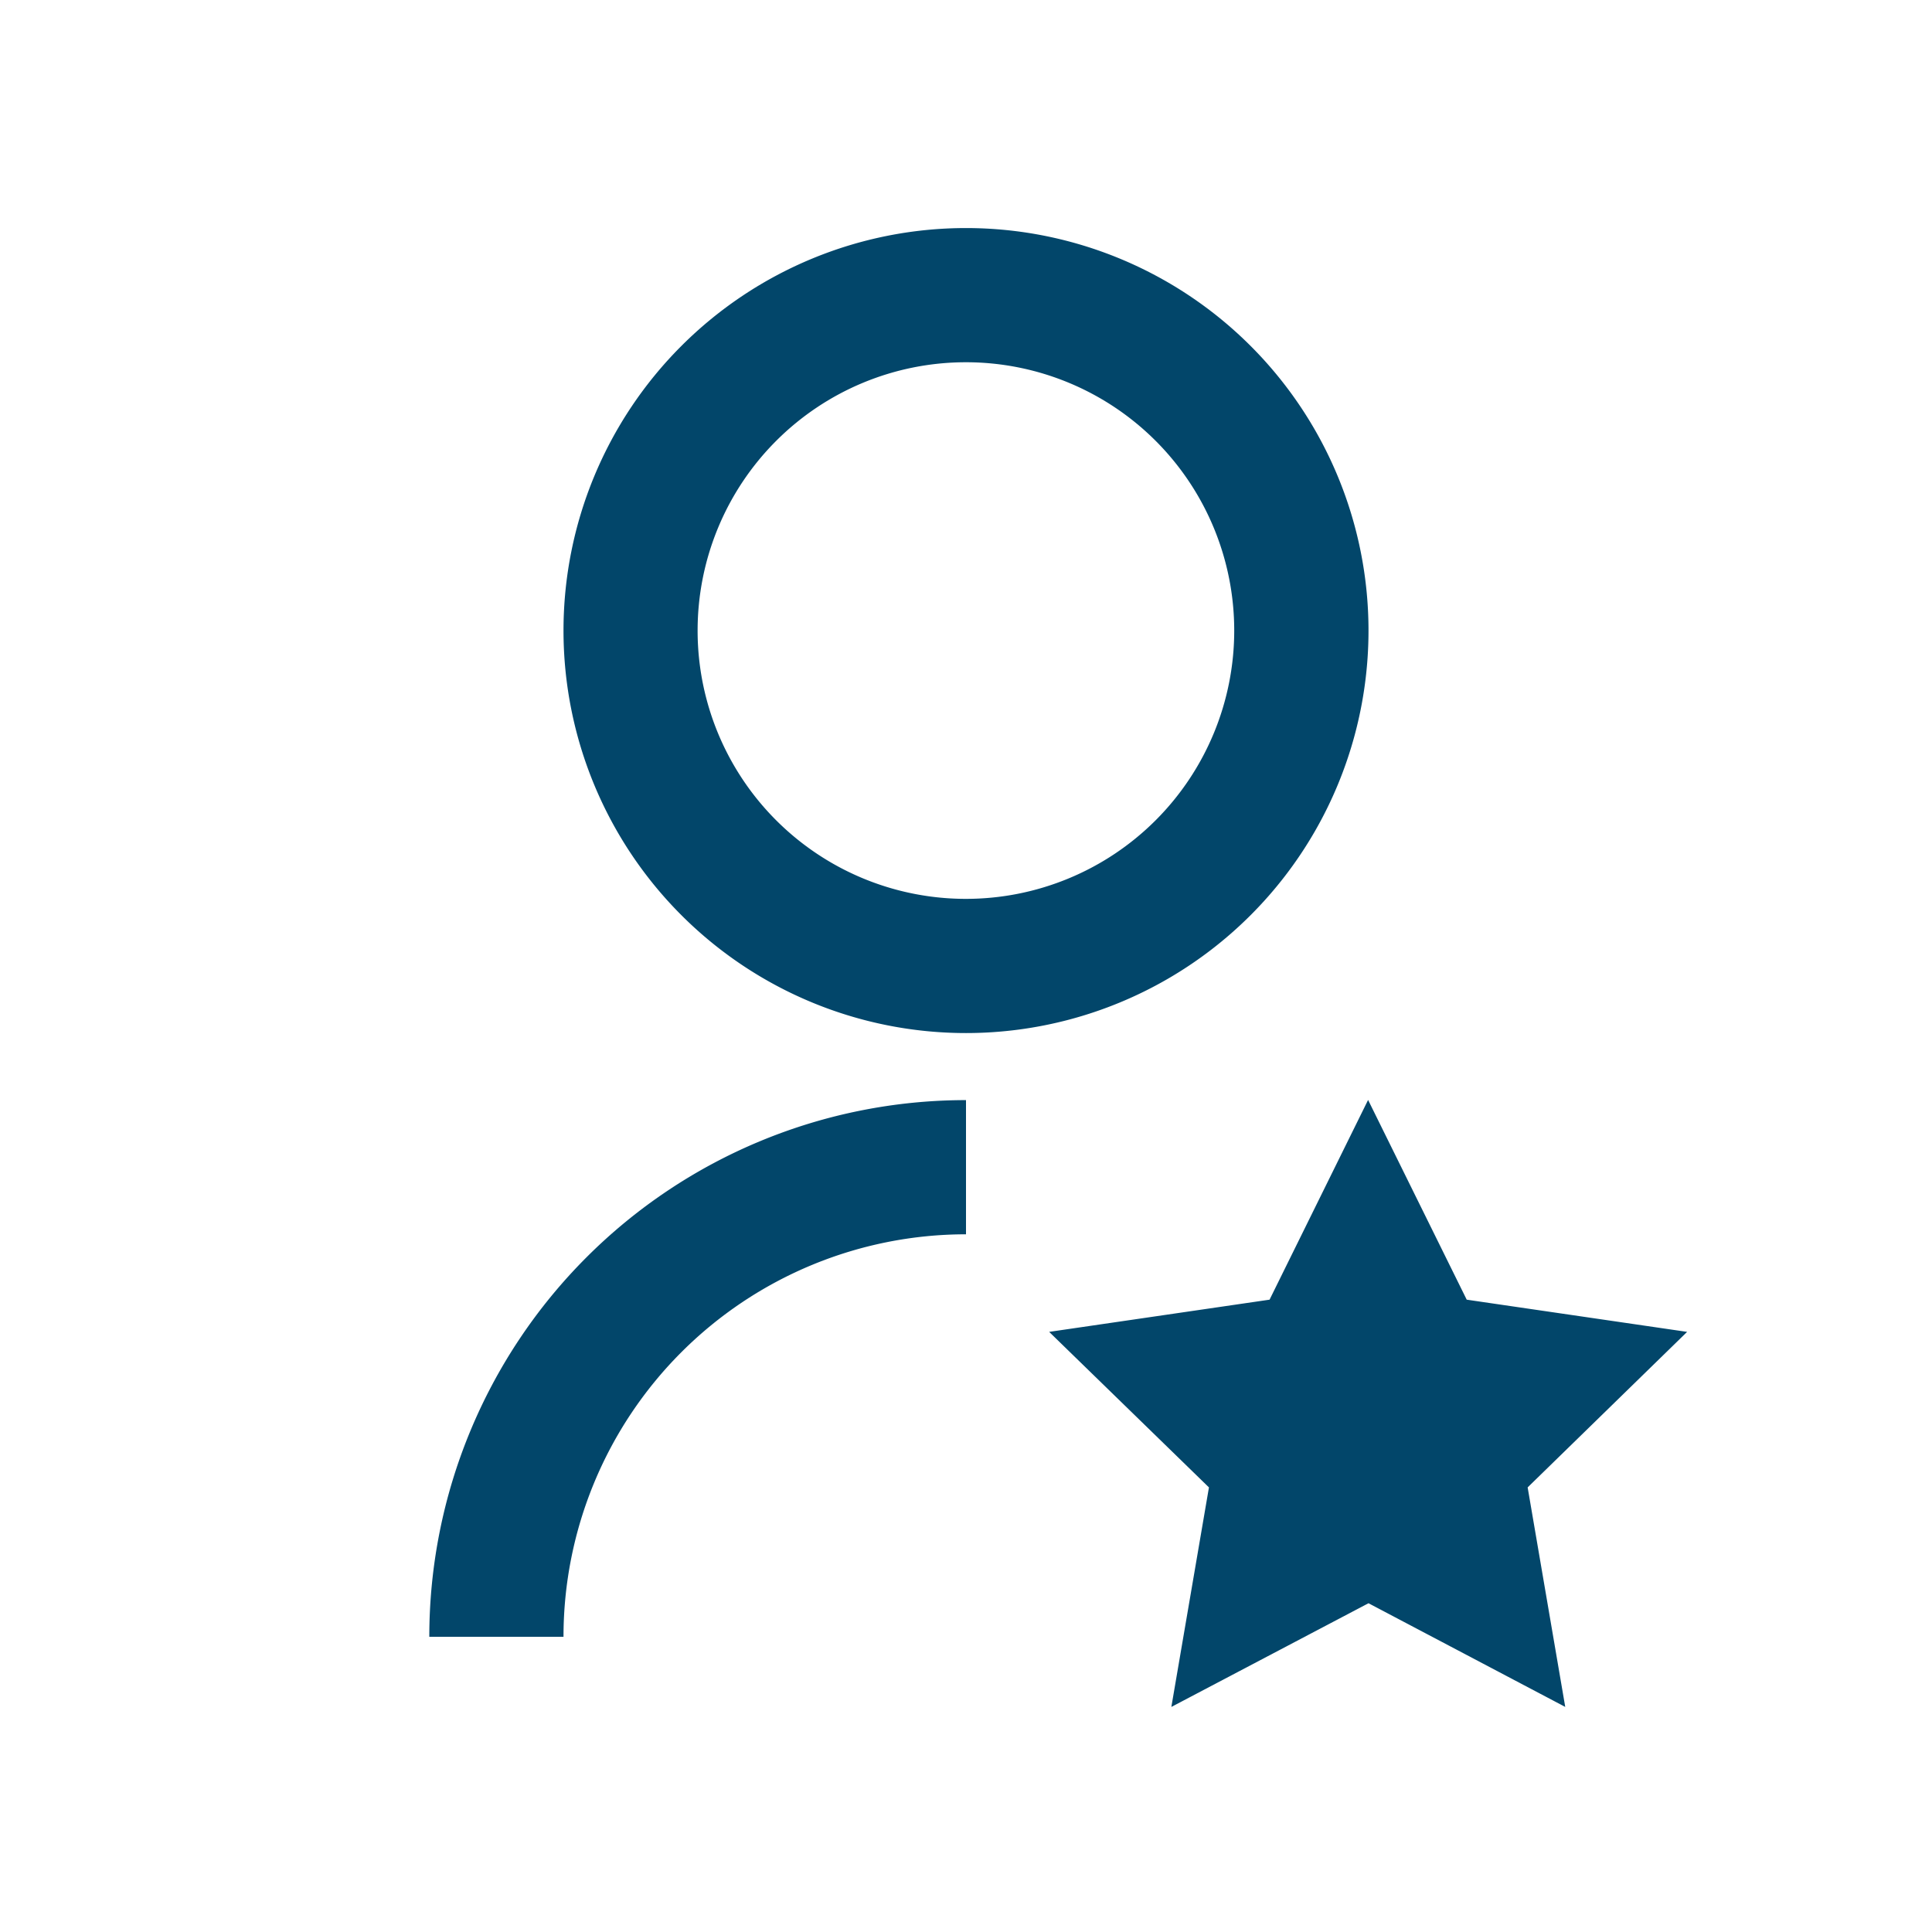 <svg id="icon-24-ratings" xmlns="http://www.w3.org/2000/svg" width="24" height="24" viewBox="0 0 24 24">
  <rect id="Rectangle_7075" data-name="Rectangle 7075" width="24" height="24" fill="rgba(255,255,255,0)"/>
  <g id="user-star-svgrepo-com" transform="translate(2 2)">
    
    
    <path id="Path_657" data-name="Path 657" d="M10.667,11.833V13.5a5,5,0,0,0-5,5H4a6.667,6.667,0,0,1,6.667-6.667Zm0-.833a5,5,0,1,1,5-5A5,5,0,0,1,10.667,11Zm0-1.667A3.333,3.333,0,1,0,7.333,6,3.332,3.332,0,0,0,10.667,9.333Zm5,8.75-2.449,1.288.467-2.727L11.7,14.712l2.738-.4,1.224-2.481,1.225,2.481,2.738.4-1.981,1.932.467,2.727Z" transform="translate(-0.667 -0.167)" fill="#02466a"/>
  </g>
</svg>
